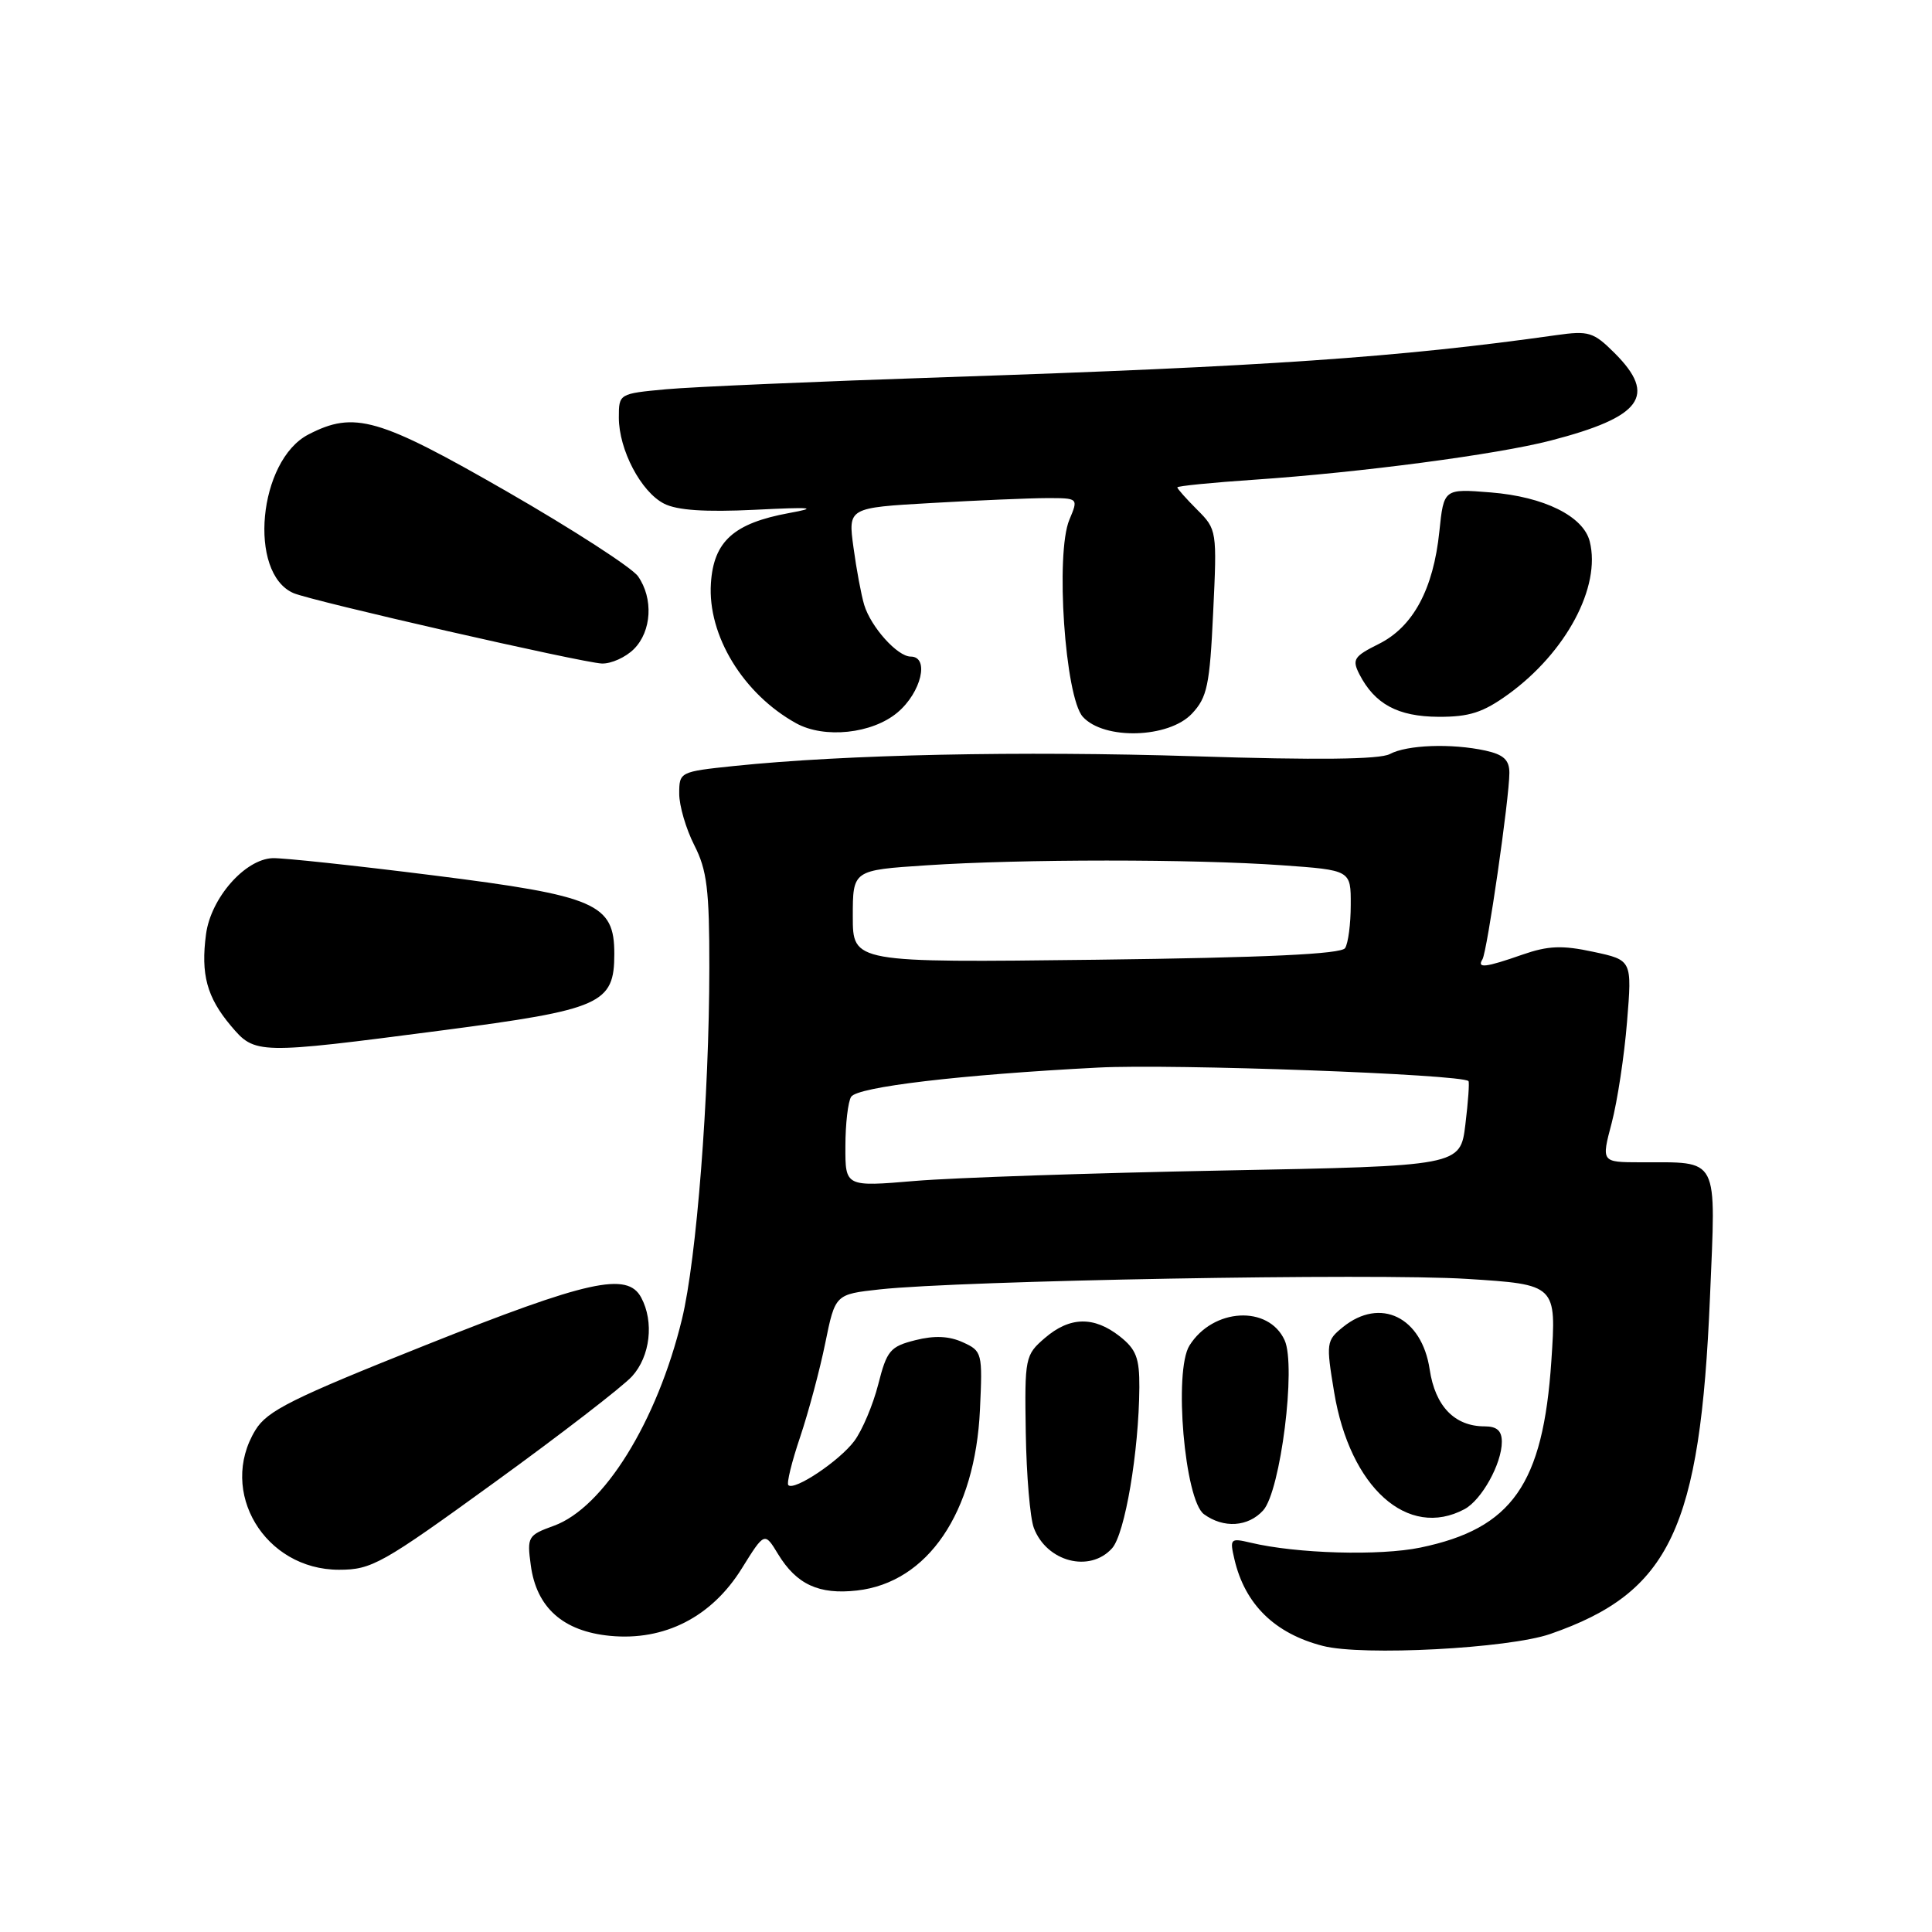 <?xml version="1.0" encoding="UTF-8" standalone="no"?>
<!DOCTYPE svg PUBLIC "-//W3C//DTD SVG 1.1//EN" "http://www.w3.org/Graphics/SVG/1.1/DTD/svg11.dtd" >
<svg xmlns="http://www.w3.org/2000/svg" xmlns:xlink="http://www.w3.org/1999/xlink" version="1.1" viewBox="0 0 256 256">
 <g >
 <path fill="currentColor"
d=" M 205.42 216.51 C 221.30 211.00 225.29 202.58 226.58 171.90 C 227.37 152.95 227.94 154.04 217.34 154.01 C 212.18 154.00 212.18 154.00 213.56 148.79 C 214.31 145.92 215.23 139.90 215.59 135.40 C 216.26 127.22 216.26 127.22 211.12 126.12 C 206.99 125.23 205.14 125.31 201.74 126.49 C 196.83 128.21 195.67 128.34 196.43 127.12 C 197.06 126.10 200.00 105.74 200.00 102.41 C 200.00 100.70 199.24 99.99 196.84 99.46 C 192.35 98.48 186.44 98.69 184.15 99.92 C 182.82 100.63 174.47 100.73 158.34 100.21 C 135.16 99.48 112.02 99.97 97.25 101.50 C 90.08 102.25 90.00 102.29 90.00 105.17 C 90.00 106.77 90.90 109.84 92.00 112.00 C 93.68 115.29 94.00 117.88 93.99 128.21 C 93.98 145.28 92.30 166.85 90.36 174.81 C 87.06 188.39 79.99 199.79 73.37 202.18 C 69.95 203.42 69.82 203.64 70.33 207.39 C 71.08 213.02 74.61 216.16 80.85 216.76 C 88.05 217.45 94.30 214.26 98.29 207.83 C 101.31 202.98 101.31 202.98 103.10 205.93 C 105.55 209.95 108.51 211.32 113.56 210.75 C 122.93 209.69 129.22 200.44 129.85 186.78 C 130.20 179.26 130.14 179.02 127.58 177.86 C 125.77 177.03 123.82 176.94 121.29 177.58 C 117.95 178.42 117.51 178.95 116.37 183.44 C 115.68 186.15 114.25 189.53 113.20 190.94 C 111.23 193.58 105.25 197.58 104.46 196.79 C 104.21 196.55 104.92 193.67 106.03 190.39 C 107.13 187.11 108.63 181.52 109.35 177.97 C 110.67 171.50 110.67 171.50 116.58 170.85 C 127.30 169.68 182.26 168.69 194.37 169.46 C 206.24 170.21 206.24 170.21 205.56 180.36 C 204.46 196.69 200.36 202.54 188.22 205.06 C 182.81 206.18 171.81 205.87 165.70 204.41 C 163.03 203.78 162.93 203.88 163.57 206.62 C 164.96 212.58 168.90 216.45 175.28 218.09 C 180.52 219.45 199.89 218.43 205.42 216.51 Z  M 65.53 196.42 C 74.31 190.06 82.51 183.73 83.75 182.37 C 86.16 179.72 86.69 175.15 84.96 171.93 C 83.13 168.50 77.95 169.64 56.36 178.25 C 38.68 185.30 35.40 186.93 33.84 189.50 C 28.87 197.65 35.07 208.00 44.92 208.00 C 49.26 208.00 50.61 207.24 65.53 196.42 Z  M 147.35 205.16 C 149.06 203.27 150.91 192.37 150.97 183.82 C 150.99 179.94 150.55 178.79 148.37 177.07 C 144.94 174.38 141.75 174.45 138.44 177.30 C 135.84 179.54 135.76 179.89 135.92 189.84 C 136.01 195.48 136.49 201.15 136.99 202.46 C 138.69 206.95 144.39 208.44 147.35 205.16 Z  M 167.38 200.13 C 169.68 197.59 171.77 180.99 170.22 177.59 C 168.09 172.91 160.73 173.31 157.61 178.29 C 155.50 181.66 156.97 198.77 159.53 200.64 C 162.13 202.54 165.39 202.33 167.38 200.13 Z  M 194.06 199.97 C 196.33 198.75 199.00 193.94 199.00 191.05 C 199.00 189.58 198.35 189.00 196.72 189.00 C 192.75 189.00 190.17 186.34 189.44 181.46 C 188.40 174.51 182.90 171.83 177.94 175.85 C 175.74 177.63 175.70 177.96 176.78 184.47 C 178.87 197.11 186.54 203.99 194.06 199.97 Z  M 58.51 136.54 C 79.71 133.77 81.40 133.02 81.40 126.39 C 81.40 119.74 79.03 118.71 57.41 115.99 C 47.01 114.68 37.43 113.66 36.12 113.71 C 32.44 113.86 27.94 119.00 27.30 123.78 C 26.59 129.11 27.41 132.14 30.59 135.92 C 33.79 139.72 34.05 139.73 58.51 136.54 Z  M 118.92 94.41 C 122.08 91.76 123.20 87.00 120.67 87.00 C 118.92 87.00 115.41 83.10 114.51 80.15 C 114.12 78.85 113.48 75.43 113.09 72.54 C 112.37 67.28 112.37 67.28 123.44 66.65 C 129.52 66.30 136.39 66.01 138.70 66.00 C 142.90 66.00 142.90 66.00 141.70 68.86 C 139.82 73.33 141.12 92.37 143.48 94.98 C 146.29 98.08 154.87 97.83 157.94 94.56 C 159.96 92.41 160.30 90.81 160.75 81.15 C 161.27 70.32 161.24 70.15 158.64 67.55 C 157.19 66.10 156.00 64.76 156.00 64.58 C 156.00 64.40 160.61 63.94 166.25 63.56 C 180.32 62.60 198.30 60.23 205.46 58.38 C 217.55 55.25 219.61 52.45 213.95 46.79 C 211.14 43.99 210.52 43.80 206.20 44.41 C 185.42 47.35 167.60 48.57 125.50 49.97 C 108.45 50.54 91.69 51.26 88.25 51.58 C 82.02 52.16 82.00 52.17 82.00 55.33 C 82.00 59.60 84.94 65.19 88.00 66.74 C 89.72 67.62 93.45 67.87 100.00 67.55 C 107.62 67.17 108.52 67.26 104.56 67.98 C 97.23 69.33 94.56 71.72 94.20 77.29 C 93.74 84.19 98.48 91.96 105.50 95.84 C 109.24 97.90 115.57 97.23 118.92 94.41 Z  M 199.85 92.00 C 207.52 86.44 212.16 77.75 210.65 71.75 C 209.81 68.40 204.60 65.82 197.54 65.25 C 191.31 64.75 191.31 64.75 190.72 70.44 C 189.93 78.08 187.24 83.07 182.69 85.33 C 179.40 86.97 179.13 87.38 180.12 89.33 C 182.16 93.30 185.22 94.95 190.60 94.98 C 194.70 95.00 196.51 94.41 199.85 92.00 Z  M 84.00 86.00 C 86.35 83.65 86.60 79.30 84.54 76.36 C 83.74 75.22 75.93 70.17 67.19 65.14 C 50.16 55.35 46.95 54.42 40.87 57.57 C 34.23 61.00 32.82 75.96 38.89 78.59 C 41.31 79.64 77.16 87.82 79.75 87.92 C 80.99 87.96 82.90 87.10 84.00 86.00 Z  M 112.02 151.88 C 112.02 148.92 112.37 145.97 112.78 145.33 C 113.61 144.02 127.27 142.40 145.50 141.46 C 155.38 140.94 193.67 142.34 194.58 143.25 C 194.72 143.39 194.54 145.98 194.17 149.00 C 193.50 154.50 193.50 154.50 162.00 155.10 C 144.68 155.43 126.34 156.05 121.25 156.48 C 112.00 157.26 112.00 157.26 112.02 151.88 Z  M 113.00 121.43 C 113.00 115.30 113.00 115.30 122.75 114.66 C 135.32 113.82 158.17 113.82 169.85 114.65 C 179.00 115.30 179.00 115.30 178.98 119.90 C 178.98 122.43 178.64 125.01 178.23 125.63 C 177.72 126.42 167.78 126.89 145.25 127.17 C 113.00 127.56 113.00 127.56 113.00 121.43 Z "/>
</g>
</svg>